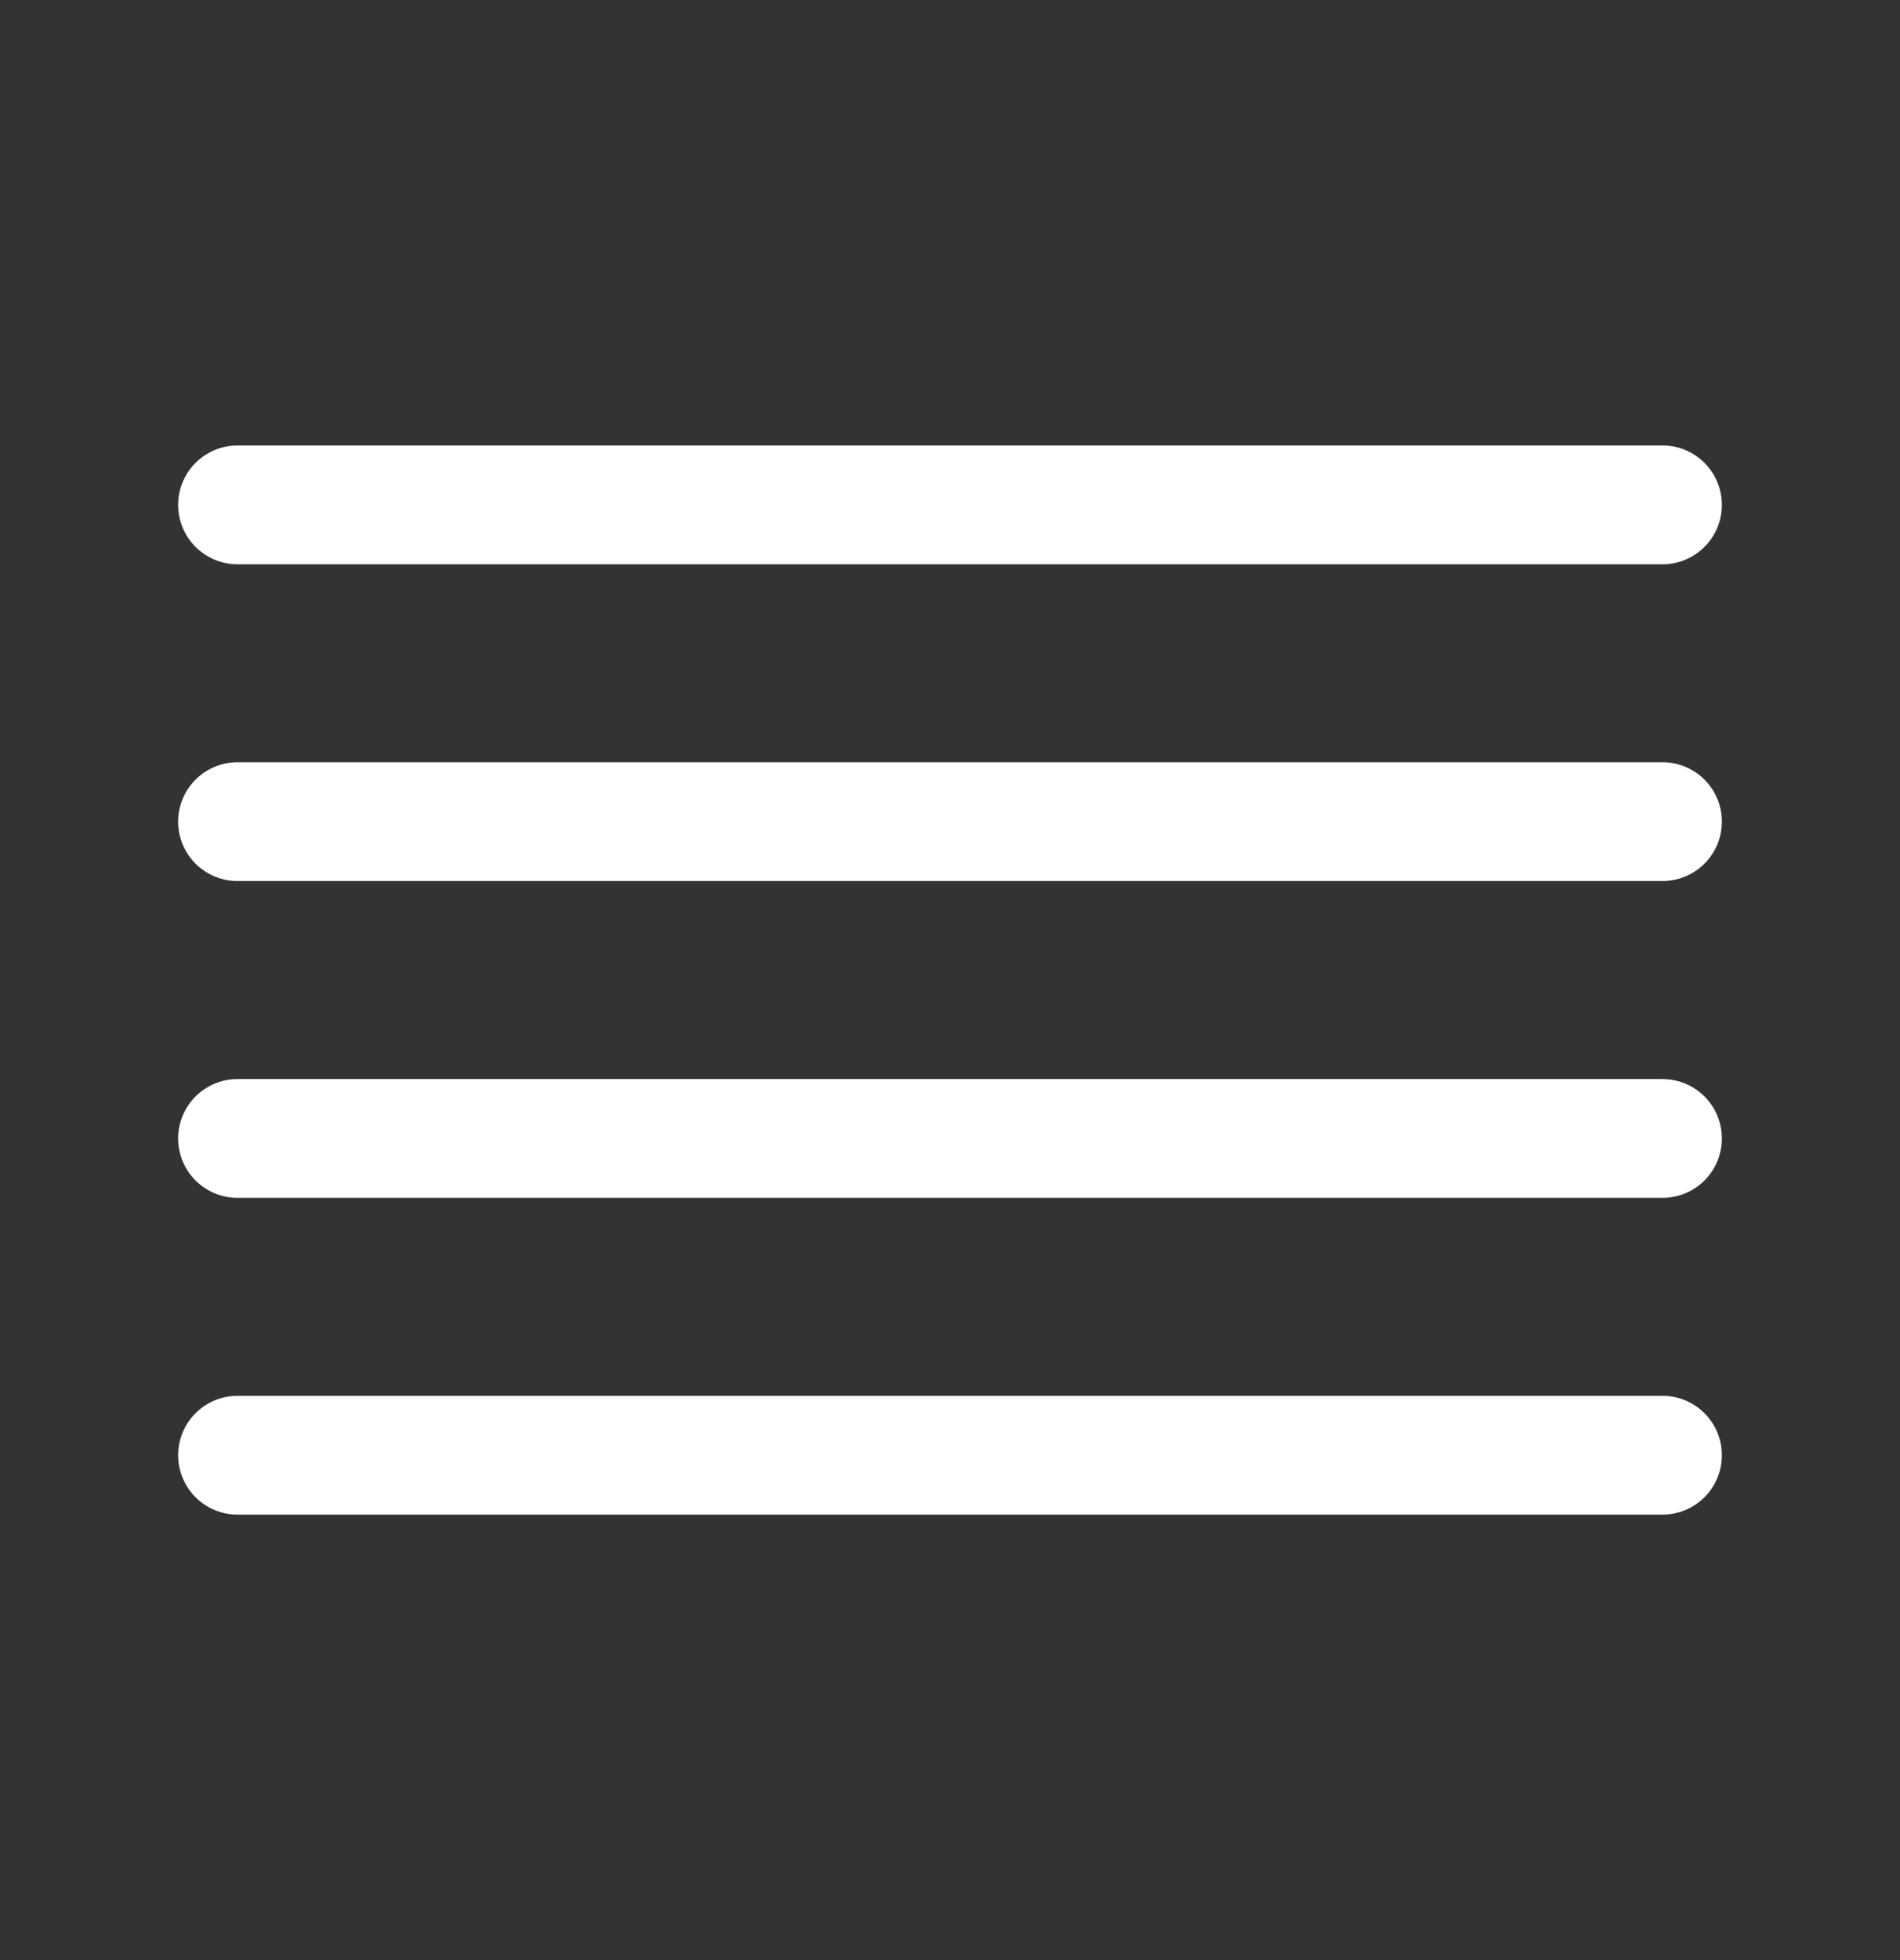 <svg width="32" height="33" viewBox="0 0 32 33" fill="none" xmlns="http://www.w3.org/2000/svg">
<rect x="0" y="0" width="32" height="33" fill="#333333" stroke="none"/>
<path d="M28 13.833H4" stroke="white" stroke-width="2" stroke-linecap="round" stroke-linejoin="round"/>
<path d="M28 8.5H4" stroke="white" stroke-width="2" stroke-linecap="round" stroke-linejoin="round"/>
<path d="M28 19.167H4" stroke="white" stroke-width="2" stroke-linecap="round" stroke-linejoin="round"/>
<path d="M28 24.5H4" stroke="white" stroke-width="2" stroke-linecap="round" stroke-linejoin="round"/>
</svg>
